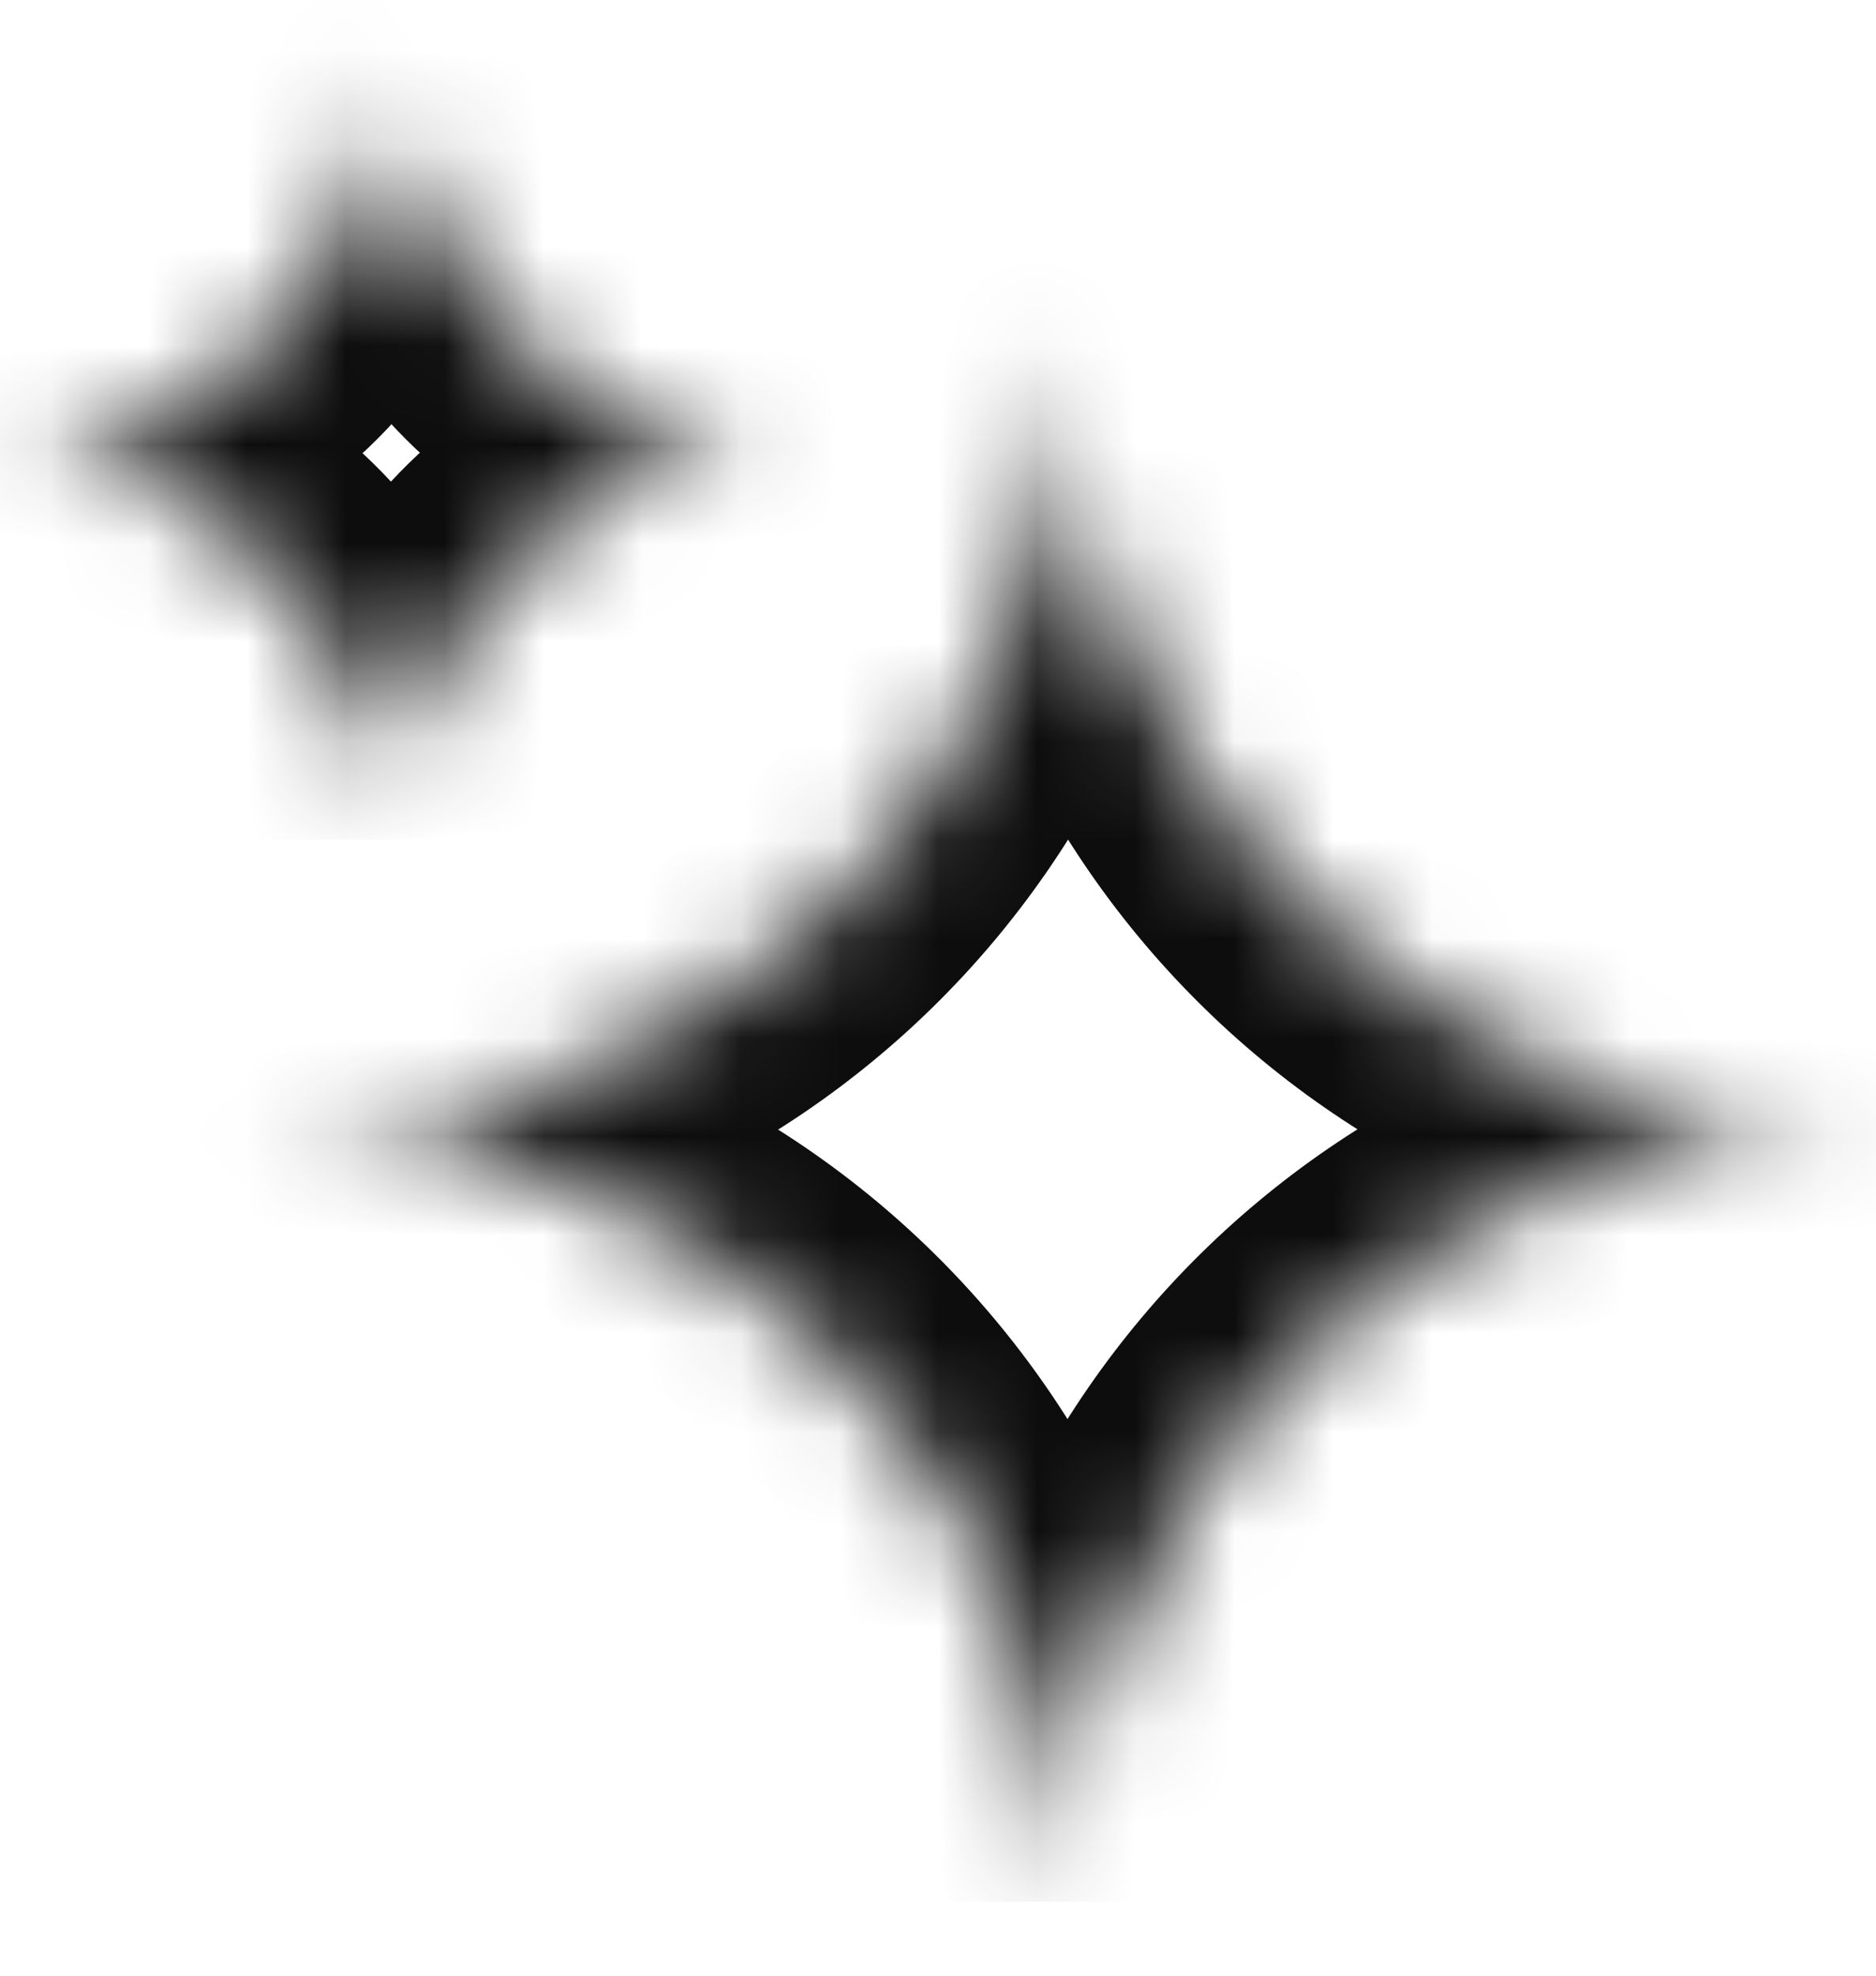 <svg width="19" height="20" viewBox="0 0 19 20" fill="none" xmlns="http://www.w3.org/2000/svg">
<mask id="path-1-inside-1_260_32" fill="white">
<path d="M10.819 3.507C10.819 7.886 14.371 11.435 18.752 11.435V11.436C18.748 11.436 18.745 11.436 18.741 11.436C14.406 11.436 10.885 14.912 10.812 19.227C10.739 14.913 7.22 11.437 2.887 11.435V11.434C7.266 11.432 10.816 7.884 10.816 3.506H10.819V3.507Z"/>
</mask>
<path d="M10.819 3.507L9.377 3.507L9.377 3.507L10.819 3.507ZM18.752 11.435H20.194V9.993H18.752V11.435ZM18.752 11.436L18.75 12.878L20.194 12.88V11.436H18.752ZM18.741 11.436L18.741 9.994H18.741V11.436ZM10.812 19.227L9.37 19.251L12.253 19.252L10.812 19.227ZM2.887 11.435H1.445V12.876L2.886 12.877L2.887 11.435ZM2.887 11.434L2.886 9.992L1.445 9.993V11.434H2.887ZM10.816 3.506V2.064H9.375V3.506H10.816ZM10.819 3.506H12.261V2.064H10.819V3.506ZM10.819 3.507L9.377 3.507C9.378 8.683 13.575 12.877 18.752 12.877V11.435V9.993C15.166 9.993 12.261 7.089 12.261 3.507L10.819 3.507ZM18.752 11.435H17.31V11.436H18.752H20.194V11.435H18.752ZM18.752 11.436L18.754 9.994C18.749 9.994 18.742 9.994 18.741 9.994L18.741 11.436L18.741 12.878C18.748 12.878 18.747 12.878 18.75 12.878L18.752 11.436ZM18.741 11.436V9.994C13.618 9.994 9.456 14.101 9.37 19.203L10.812 19.227L12.253 19.252C12.313 15.722 15.194 12.878 18.741 12.878V11.436ZM10.812 19.227L12.253 19.203C12.167 14.103 8.009 9.996 2.887 9.993L2.887 11.435L2.886 12.877C6.432 12.879 9.31 15.722 9.37 19.251L10.812 19.227ZM2.887 11.435H4.329V11.434H2.887H1.445V11.435H2.887ZM2.887 11.434L2.887 12.876C8.062 12.874 12.258 8.681 12.258 3.506H10.816H9.375C9.375 7.087 6.471 9.991 2.886 9.992L2.887 11.434ZM10.816 3.506V4.948H10.819V3.506V2.064H10.816V3.506ZM10.819 3.506H9.377V3.507H10.819H12.261V3.506H10.819Z" fill="#0D0D0D" mask="url(#path-1-inside-1_260_32)"/>
<mask id="path-3-inside-2_260_32" fill="white">
<path d="M3.968 0.624C3.968 2.812 5.743 4.586 7.933 4.586V4.588C7.929 4.588 7.926 4.588 7.923 4.588C5.76 4.589 4.003 6.318 3.959 8.469C3.915 6.32 2.16 4.59 0 4.587V4.586C2.12 4.584 3.851 2.921 3.957 0.828L3.962 0.624H3.968Z"/>
</mask>
<path d="M3.968 0.624L5.41 0.623L5.41 -0.818H3.968V0.624ZM7.933 4.586H9.375V3.145L7.933 3.145L7.933 4.586ZM7.933 4.588L7.929 6.03L9.375 6.034V4.588H7.933ZM7.923 4.588L7.923 3.146L7.923 3.146L7.923 4.588ZM3.959 8.469L2.517 8.499L5.401 8.499L3.959 8.469ZM0 4.587H-1.442V6.027L-0.002 6.029L0 4.587ZM0 4.586L-0.002 3.145L-1.442 3.146V4.586H0ZM3.957 0.828L5.397 0.901L5.398 0.881L5.399 0.862L3.957 0.828ZM3.962 0.624V-0.818H2.554L2.52 0.589L3.962 0.624ZM3.968 0.624L2.526 0.624C2.526 3.61 4.947 6.027 7.932 6.028L7.933 4.586L7.933 3.145C6.538 3.144 5.41 2.015 5.41 0.623L3.968 0.624ZM7.933 4.586H6.491V4.588H7.933H9.375V4.586H7.933ZM7.933 4.588L7.936 3.146C7.932 3.146 7.929 3.146 7.927 3.146C7.924 3.146 7.924 3.146 7.923 3.146V4.588V6.03C7.925 6.03 7.928 6.03 7.929 6.03C7.93 6.03 7.93 6.03 7.929 6.03L7.933 4.588ZM7.923 4.588L7.923 3.146C4.974 3.147 2.578 5.505 2.517 8.44L3.959 8.469L5.401 8.499C5.429 7.131 6.546 6.03 7.923 6.03L7.923 4.588ZM3.959 8.469L5.401 8.44C5.341 5.508 2.948 3.149 0.002 3.146L0 4.587L-0.002 6.029C1.373 6.031 2.489 7.132 2.517 8.499L3.959 8.469ZM0 4.587H1.442V4.586H0H-1.442V4.587H0ZM0 4.586L0.002 6.028C2.891 6.025 5.252 3.758 5.397 0.901L3.957 0.828L2.517 0.755C2.45 2.084 1.349 3.143 -0.002 3.145L0 4.586ZM3.957 0.828L5.399 0.862L5.403 0.658L3.962 0.624L2.52 0.589L2.516 0.793L3.957 0.828ZM3.962 0.624V2.065H3.968V0.624V-0.818H3.962V0.624Z" fill="#0D0D0D" mask="url(#path-3-inside-2_260_32)"/>
</svg>
